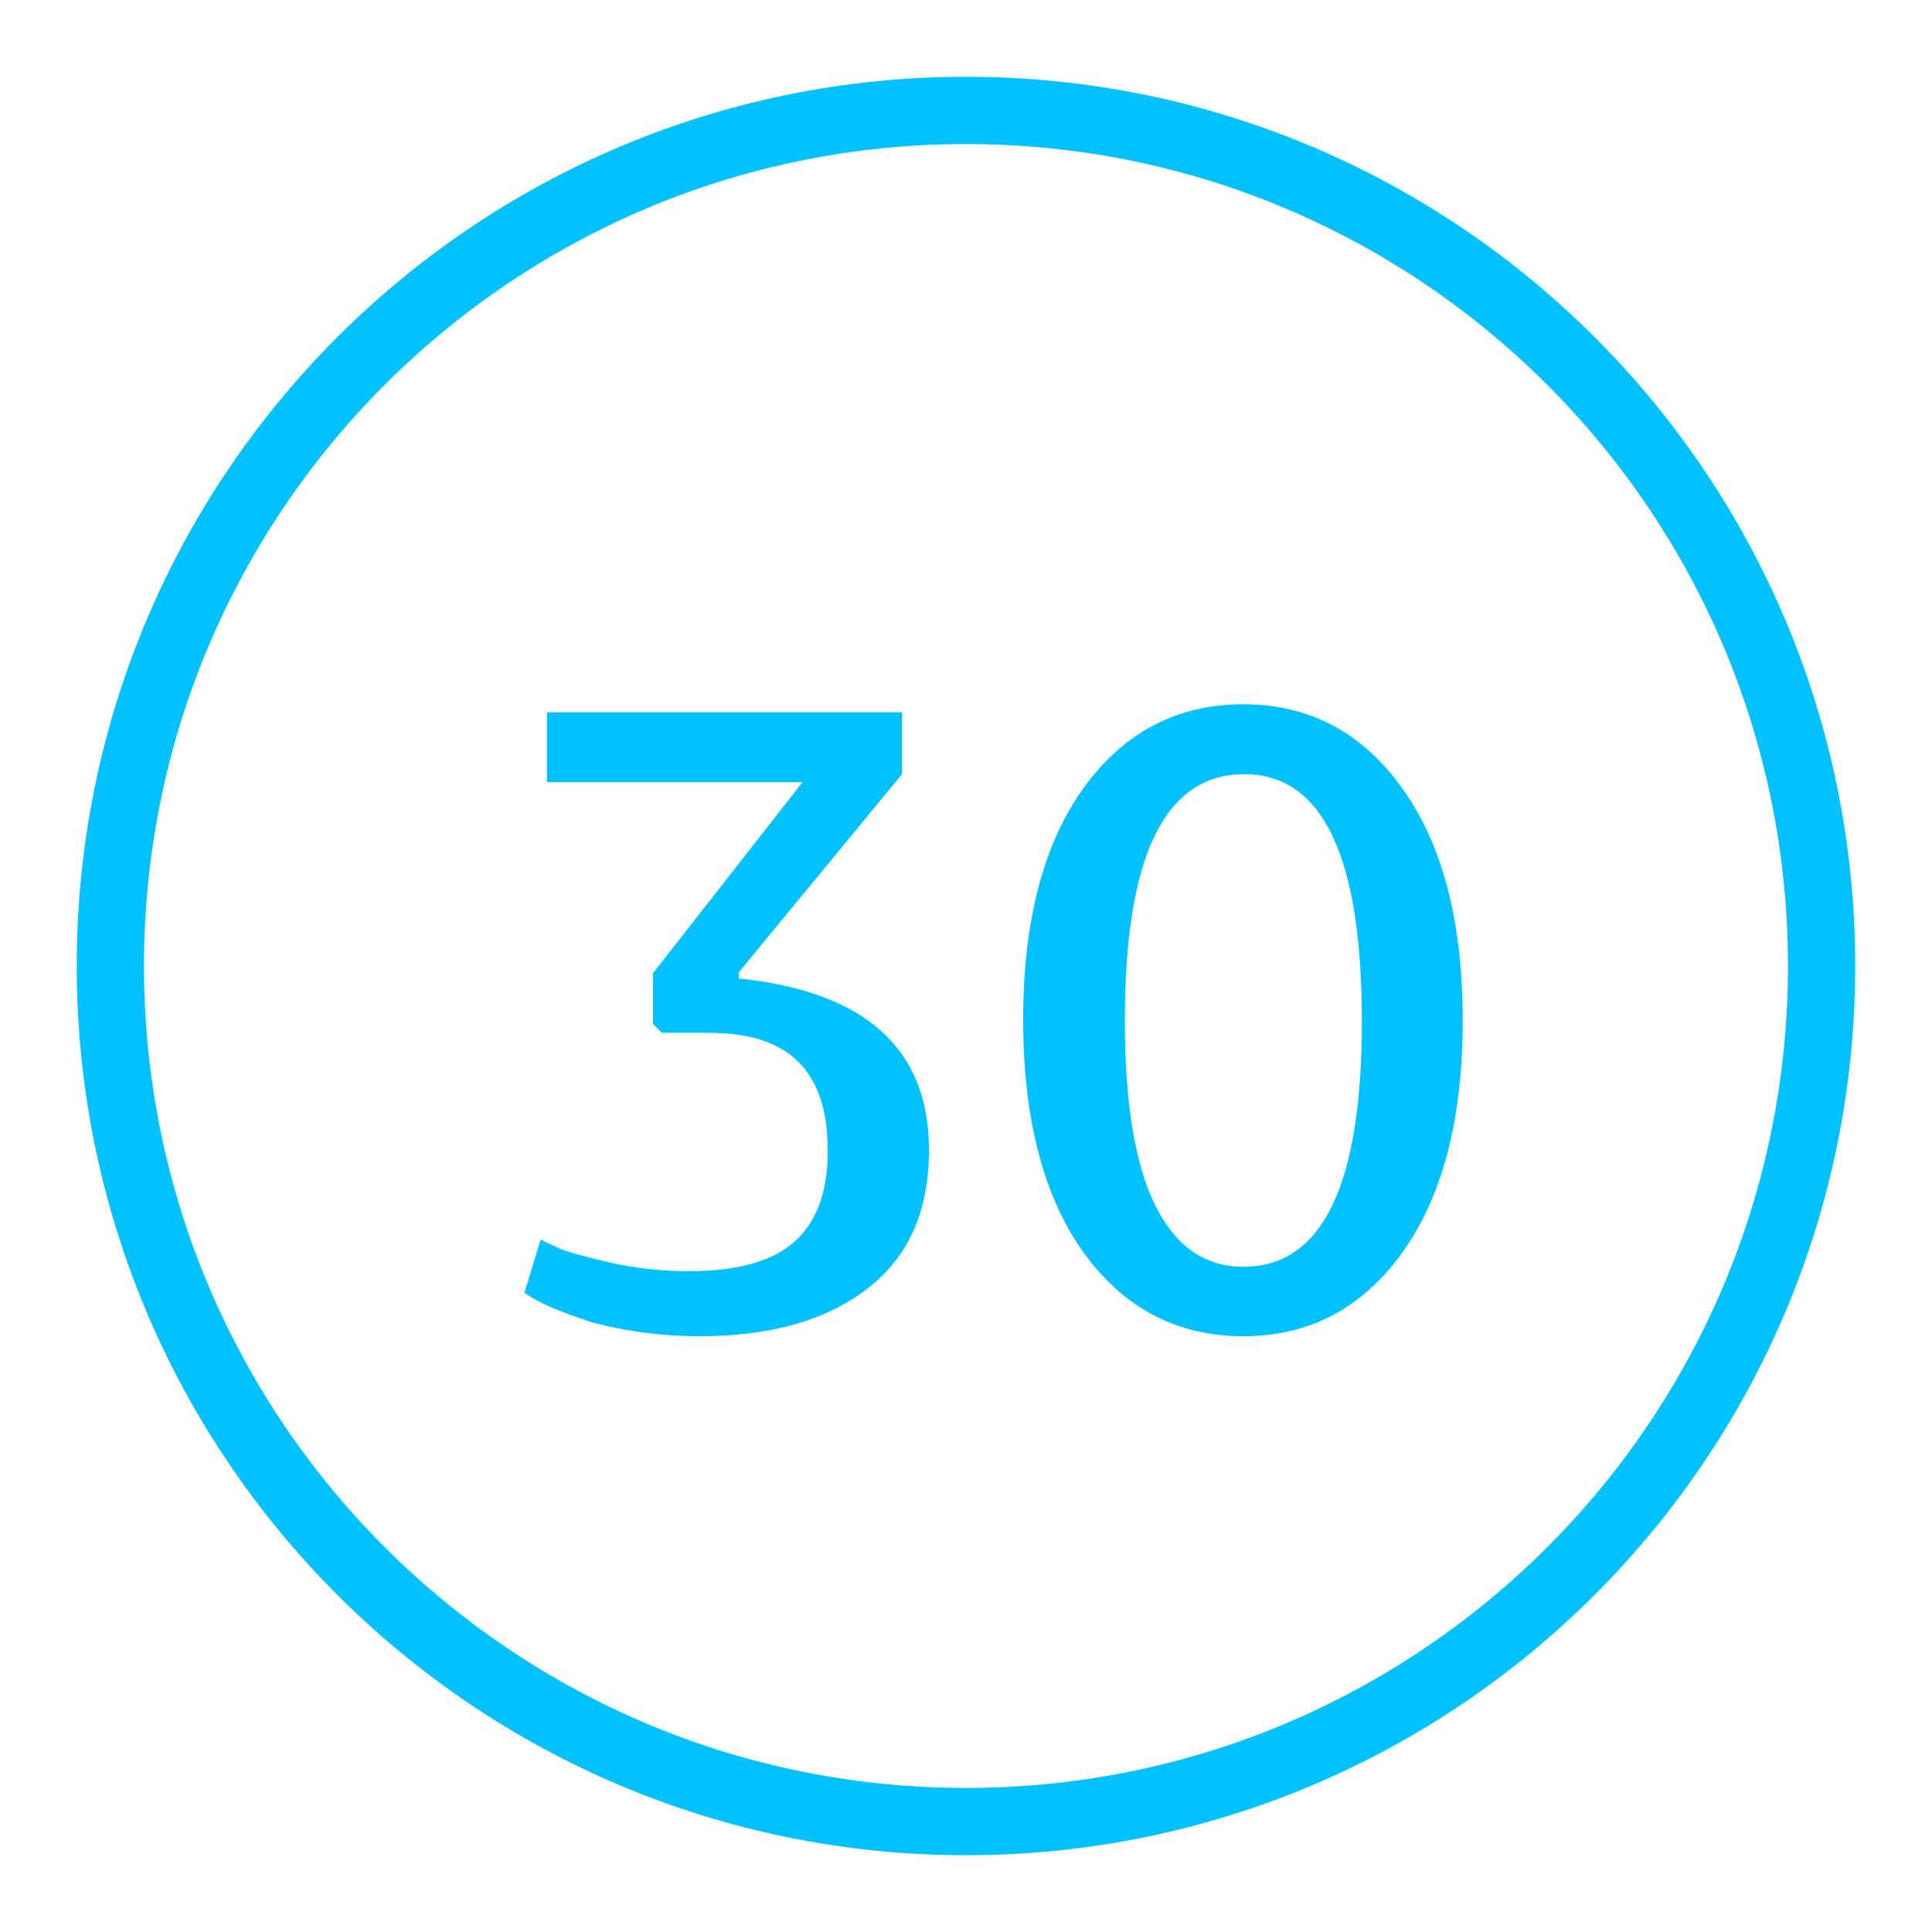 <svg width="32" height="32" viewBox="0 0 32 32" fill="none" xmlns="http://www.w3.org/2000/svg">
<path d="M30.171 16C30.171 23.827 23.826 30.171 16 30.171C8.173 30.171 1.828 23.827 1.828 16C1.828 8.173 8.173 1.829 16 1.829C23.826 1.829 30.171 8.173 30.171 16Z" stroke="#01C2FF" stroke-width="1.114"/>
<path d="M15.387 19.048C15.387 20.059 15.045 20.826 14.361 21.348C13.683 21.871 12.76 22.132 11.593 22.132C11.241 22.132 10.899 22.107 10.567 22.059C10.24 22.01 9.967 21.951 9.747 21.883C9.527 21.81 9.334 21.739 9.168 21.67C9.002 21.597 8.88 21.536 8.802 21.487L8.685 21.414L8.956 20.528C9.024 20.567 9.125 20.616 9.256 20.674C9.388 20.733 9.666 20.811 10.091 20.909C10.516 21.006 10.953 21.055 11.402 21.055C12.203 21.055 12.787 20.894 13.153 20.572C13.524 20.245 13.71 19.742 13.71 19.063C13.71 18.399 13.548 17.908 13.226 17.591C12.909 17.269 12.415 17.107 11.747 17.107H10.963L10.816 16.961V16.119L13.292 12.955H9.059V11.797H14.94V12.823L12.237 16.104V16.206C14.337 16.426 15.387 17.373 15.387 19.048ZM16.947 16.888C16.947 15.262 17.279 13.985 17.943 13.057C18.612 12.129 19.496 11.665 20.594 11.665C21.688 11.665 22.567 12.132 23.231 13.065C23.895 13.992 24.227 15.271 24.227 16.902C24.227 18.533 23.895 19.812 23.231 20.74C22.567 21.668 21.688 22.132 20.594 22.132C19.496 22.132 18.612 21.668 17.943 20.74C17.279 19.808 16.947 18.523 16.947 16.888ZM18.631 16.902C18.631 18.27 18.8 19.293 19.137 19.971C19.474 20.645 19.959 20.982 20.594 20.982C21.903 20.982 22.557 19.627 22.557 16.917C22.557 14.188 21.908 12.823 20.609 12.823C19.291 12.823 18.631 14.183 18.631 16.902Z" fill="#01C2FF"/>
</svg>

